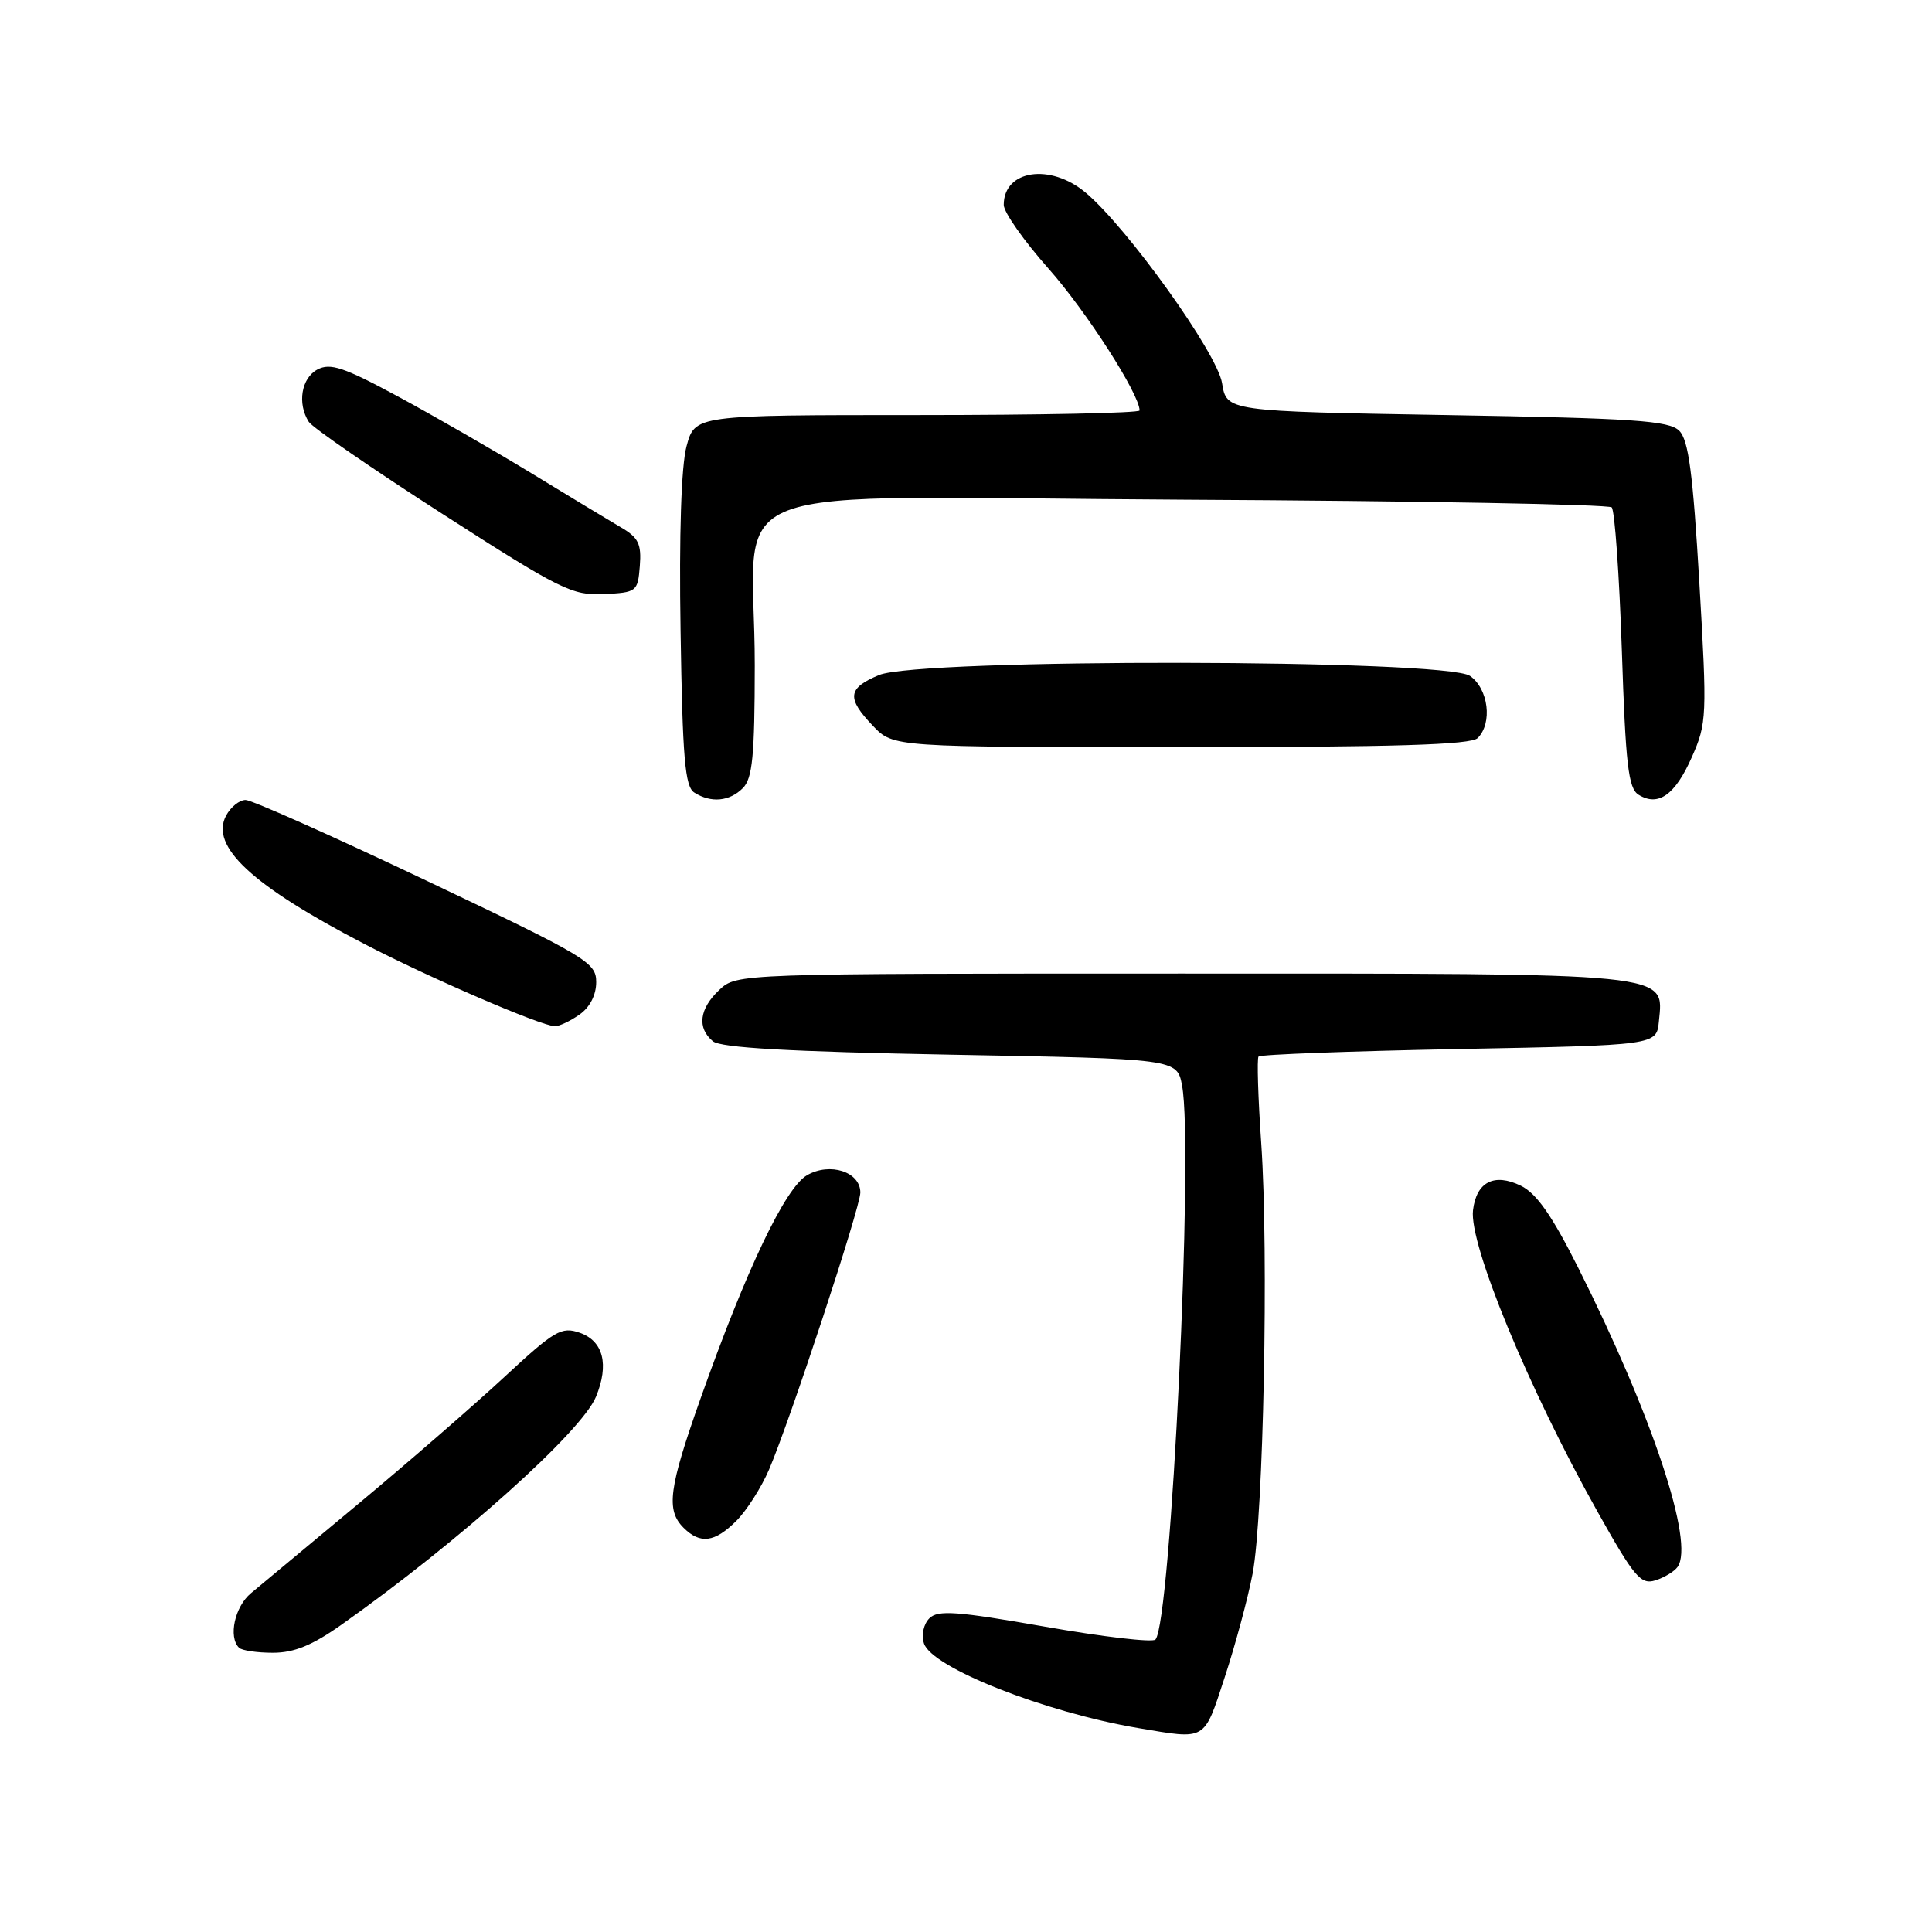 <?xml version="1.0" encoding="UTF-8" standalone="no"?>
<!DOCTYPE svg PUBLIC "-//W3C//DTD SVG 1.1//EN" "http://www.w3.org/Graphics/SVG/1.1/DTD/svg11.dtd" >
<svg xmlns="http://www.w3.org/2000/svg" xmlns:xlink="http://www.w3.org/1999/xlink" version="1.1" viewBox="0 0 256 256">
 <g >
 <path fill="currentColor"
d=" M 162.28 222.25 C 163.68 217.99 165.35 211.80 165.98 208.50 C 167.42 200.92 168.12 166.01 167.12 151.50 C 166.70 145.45 166.54 140.28 166.76 140.00 C 166.98 139.72 178.94 139.28 193.33 139.00 C 219.50 138.50 219.50 138.50 219.81 135.35 C 220.44 128.82 222.24 129.00 156.59 129.00 C 97.63 129.00 97.63 129.00 95.31 131.17 C 92.66 133.66 92.34 136.21 94.46 137.97 C 95.51 138.84 104.58 139.35 125.95 139.75 C 155.97 140.30 155.97 140.30 156.63 143.85 C 158.19 152.13 155.16 215.03 153.10 217.25 C 152.72 217.66 146.13 216.89 138.45 215.54 C 126.77 213.49 124.28 213.31 123.15 214.43 C 122.38 215.20 122.07 216.63 122.43 217.76 C 123.44 220.96 138.46 226.89 150.83 228.98 C 159.93 230.51 159.48 230.78 162.28 222.25 Z  M 45.25 215.28 C 60.84 204.25 77.04 189.74 78.97 185.08 C 80.73 180.81 79.95 177.70 76.83 176.60 C 74.39 175.75 73.50 176.28 66.83 182.46 C 62.80 186.20 54.10 193.76 47.50 199.25 C 40.90 204.74 34.49 210.08 33.25 211.11 C 31.11 212.89 30.23 216.90 31.67 218.33 C 32.03 218.70 34.06 219.00 36.16 219.00 C 38.98 219.00 41.39 218.01 45.25 215.28 Z  M 222.29 207.62 C 224.55 204.44 218.95 187.57 209.13 168.00 C 205.64 161.05 203.60 158.13 201.51 157.11 C 197.98 155.40 195.63 156.61 195.18 160.36 C 194.64 164.87 202.58 184.09 211.67 200.29 C 216.53 208.96 217.41 210.01 219.33 209.41 C 220.52 209.04 221.86 208.23 222.29 207.62 Z  M 97.57 201.52 C 98.94 200.15 100.89 197.09 101.91 194.71 C 104.70 188.19 114.00 159.98 114.00 158.02 C 114.00 155.27 109.98 153.97 106.94 155.72 C 104.04 157.40 98.90 168.17 92.83 185.30 C 88.61 197.21 88.23 200.09 90.57 202.43 C 92.78 204.64 94.70 204.39 97.57 201.52 Z  M 76.78 134.44 C 78.16 133.48 79.00 131.84 79.00 130.13 C 79.00 127.53 77.80 126.81 56.50 116.69 C 44.13 110.81 33.35 106.00 32.54 106.00 C 31.73 106.00 30.57 106.93 29.96 108.07 C 27.79 112.14 33.36 117.32 48.24 125.06 C 56.73 129.49 71.70 135.95 73.53 135.98 C 74.09 135.99 75.56 135.30 76.78 134.44 Z  M 98.43 104.43 C 99.71 103.14 100.00 100.18 100.01 88.18 C 100.03 63.03 92.63 65.88 157.05 66.21 C 187.73 66.37 213.16 66.83 213.56 67.23 C 213.96 67.63 214.56 76.13 214.90 86.12 C 215.40 101.32 215.76 104.45 217.11 105.30 C 219.71 106.93 221.96 105.35 224.17 100.34 C 226.17 95.83 226.21 94.95 225.17 77.15 C 224.32 62.70 223.74 58.31 222.51 57.08 C 221.17 55.74 216.54 55.42 191.73 55.00 C 162.53 54.50 162.53 54.50 161.93 50.77 C 161.28 46.78 149.42 30.21 143.86 25.53 C 139.17 21.59 133.00 22.51 133.00 27.15 C 133.00 28.12 135.67 31.91 138.93 35.59 C 143.92 41.21 151.00 52.24 151.00 54.39 C 151.00 54.73 137.74 55.00 121.54 55.00 C 92.08 55.00 92.08 55.00 90.97 59.13 C 90.27 61.72 89.97 70.80 90.18 83.66 C 90.44 100.47 90.76 104.24 92.00 105.02 C 94.22 106.43 96.66 106.20 98.43 104.43 Z  M 195.80 97.80 C 197.79 95.81 197.23 91.27 194.78 89.56 C 191.58 87.32 121.80 87.22 116.47 89.45 C 112.30 91.19 112.15 92.50 115.69 96.20 C 118.37 99.00 118.37 99.00 156.49 99.00 C 184.80 99.00 194.91 98.69 195.80 97.80 Z  M 84.78 75.00 C 85.01 72.08 84.60 71.23 82.28 69.88 C 80.75 68.98 75.45 65.78 70.50 62.76 C 65.55 59.74 57.59 55.16 52.80 52.57 C 45.54 48.65 43.76 48.06 42.05 48.97 C 39.93 50.11 39.37 53.46 40.91 55.89 C 41.39 56.65 49.37 62.15 58.65 68.11 C 74.27 78.15 75.83 78.92 80.00 78.72 C 84.37 78.51 84.51 78.40 84.78 75.00 Z "/>
</g>
</svg>